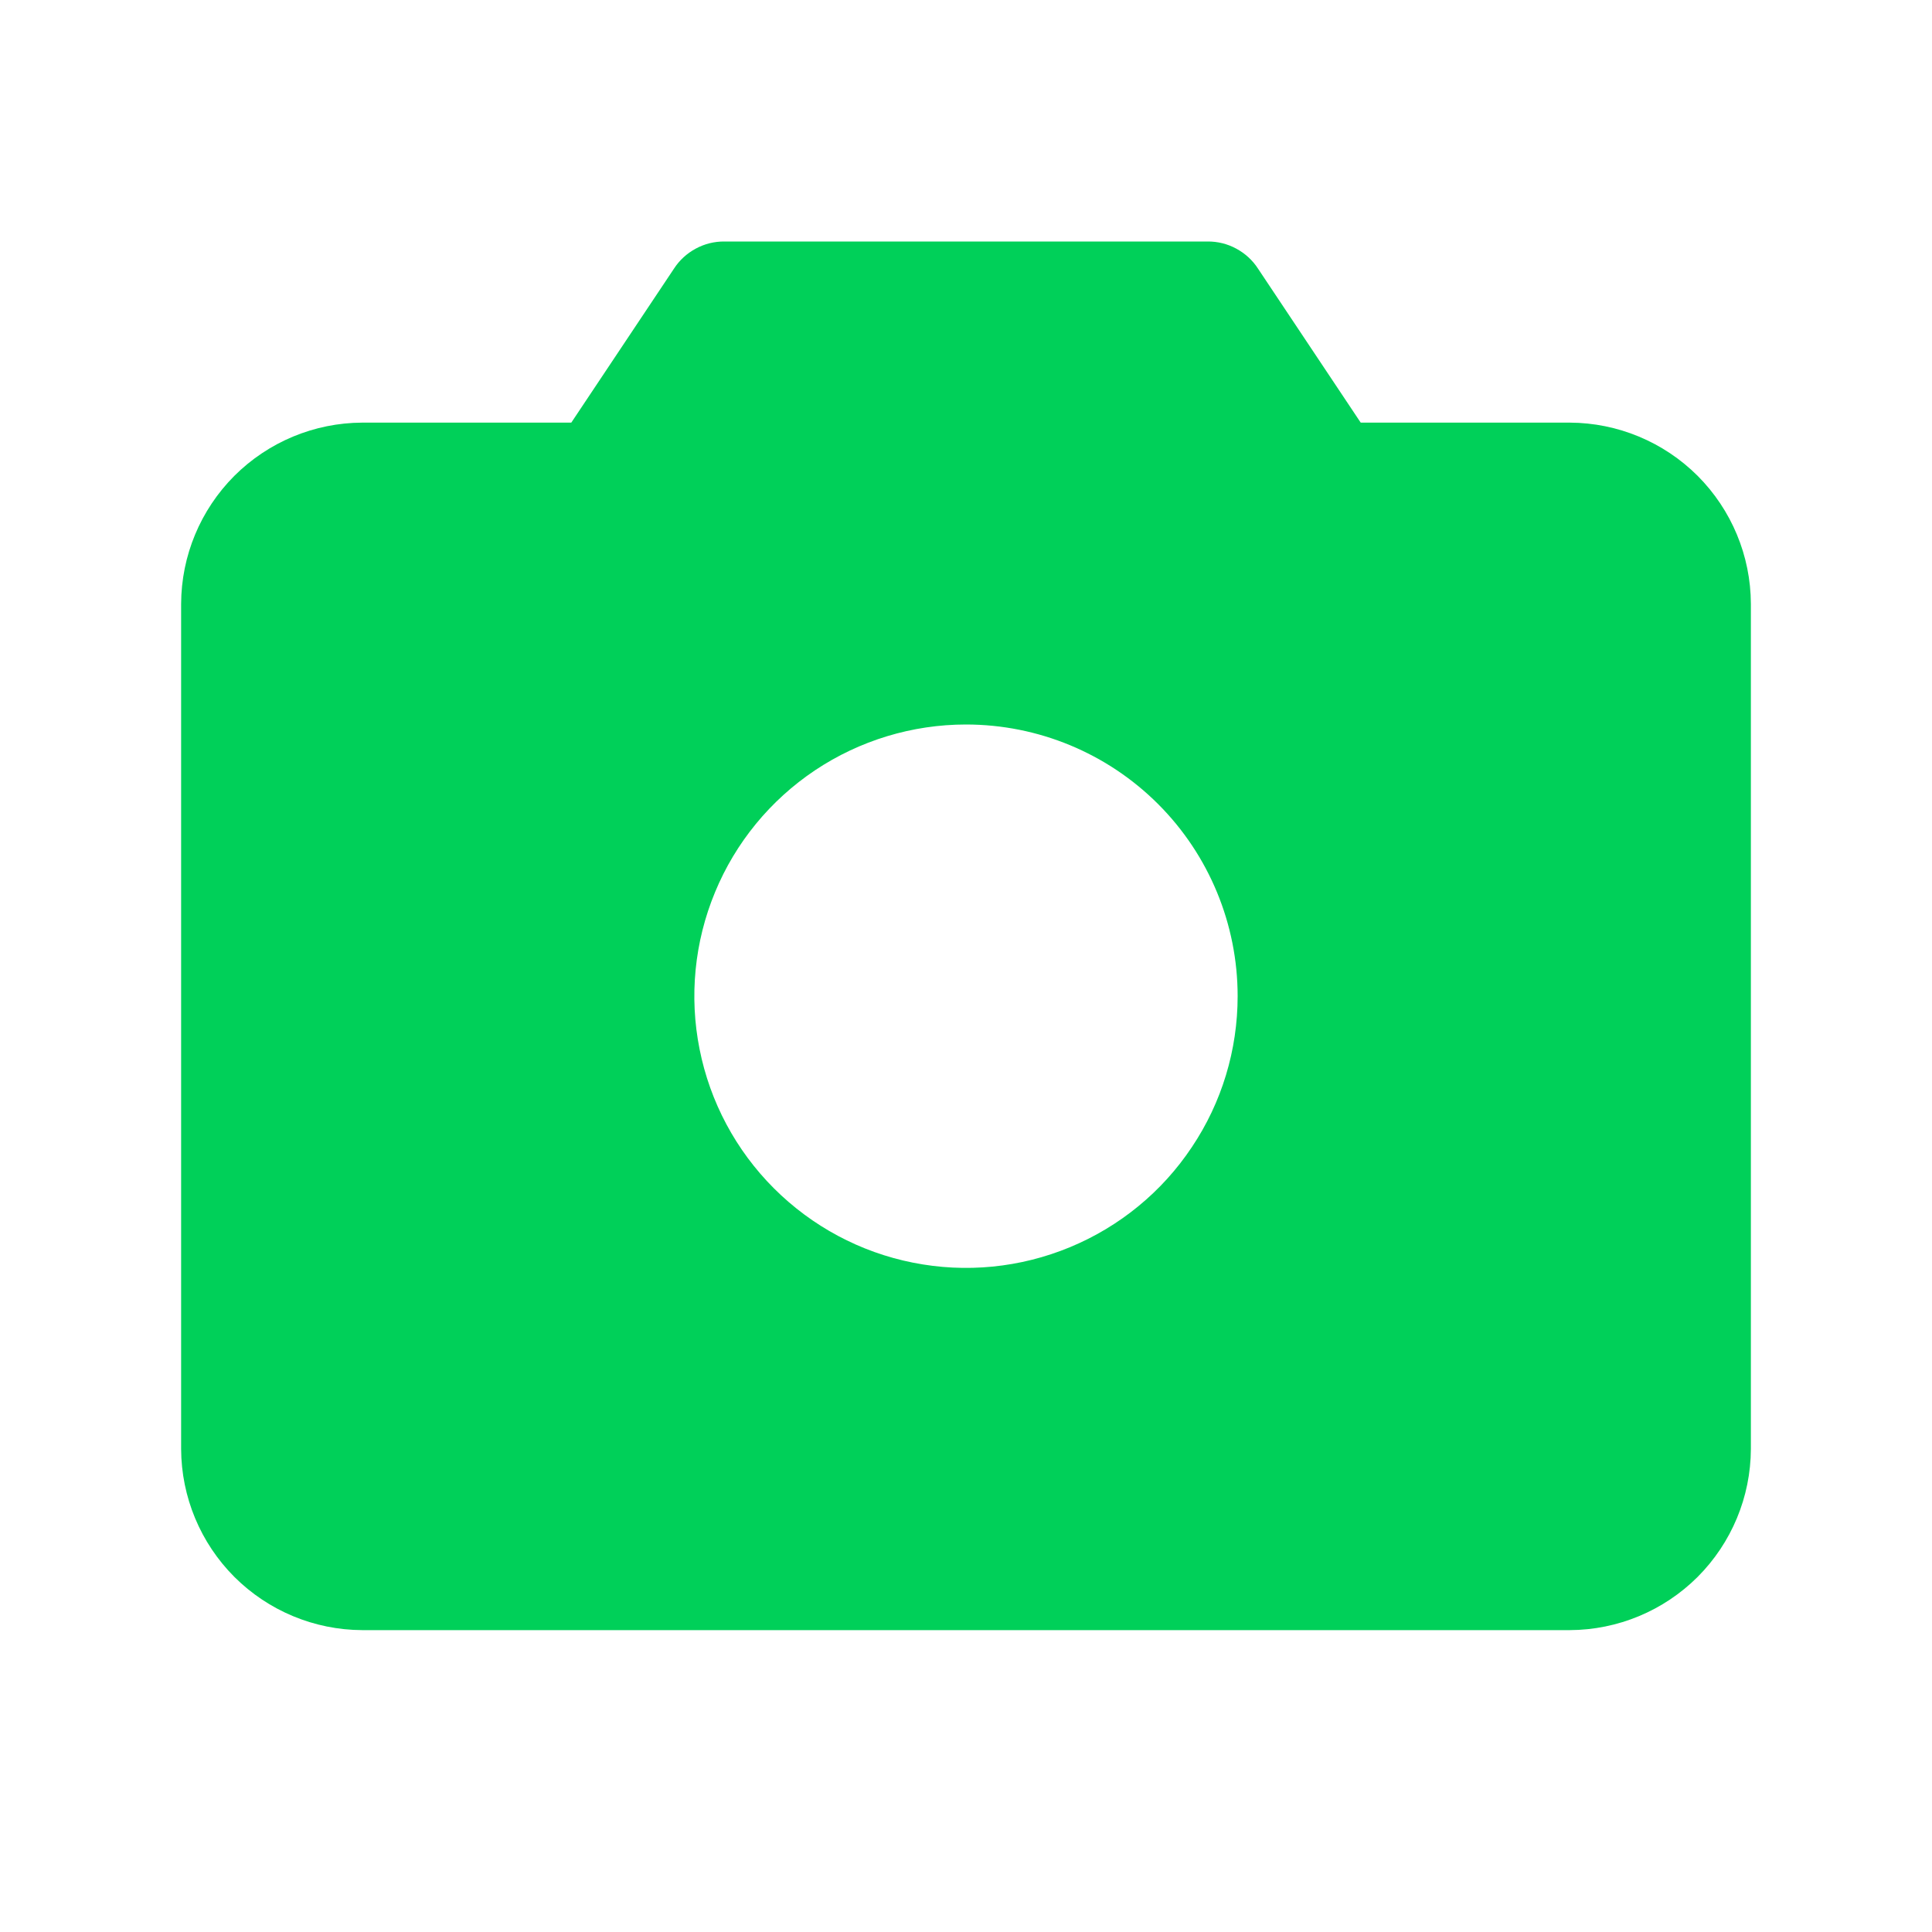 <svg width="20" height="20" viewBox="0 0 20 20" fill="none" xmlns="http://www.w3.org/2000/svg">
<path d="M16.25 4.375H14.086L13.023 2.781C12.967 2.694 12.889 2.623 12.798 2.574C12.706 2.524 12.604 2.499 12.5 2.5H7.5C7.396 2.499 7.294 2.524 7.202 2.574C7.111 2.623 7.033 2.694 6.977 2.781L5.914 4.375H3.75C3.253 4.377 2.778 4.575 2.426 4.926C2.075 5.278 1.877 5.753 1.875 6.25V15C1.877 15.497 2.075 15.972 2.426 16.324C2.778 16.675 3.253 16.873 3.75 16.875H16.25C16.747 16.873 17.222 16.675 17.574 16.324C17.925 15.972 18.123 15.497 18.125 15V6.25C18.123 5.753 17.925 5.278 17.574 4.926C17.222 4.575 16.747 4.377 16.25 4.375ZM12.812 10.312C12.812 10.869 12.648 11.413 12.338 11.875C12.03 12.338 11.59 12.698 11.076 12.911C10.562 13.124 9.997 13.18 9.451 13.071C8.906 12.963 8.405 12.695 8.011 12.301C7.618 11.908 7.35 11.407 7.242 10.861C7.133 10.316 7.189 9.75 7.402 9.236C7.614 8.722 7.975 8.283 8.437 7.974C8.9 7.665 9.444 7.5 10 7.5C10.746 7.5 11.461 7.796 11.989 8.324C12.516 8.851 12.812 9.567 12.812 10.312Z" fill="#00D059"/>
</svg>
